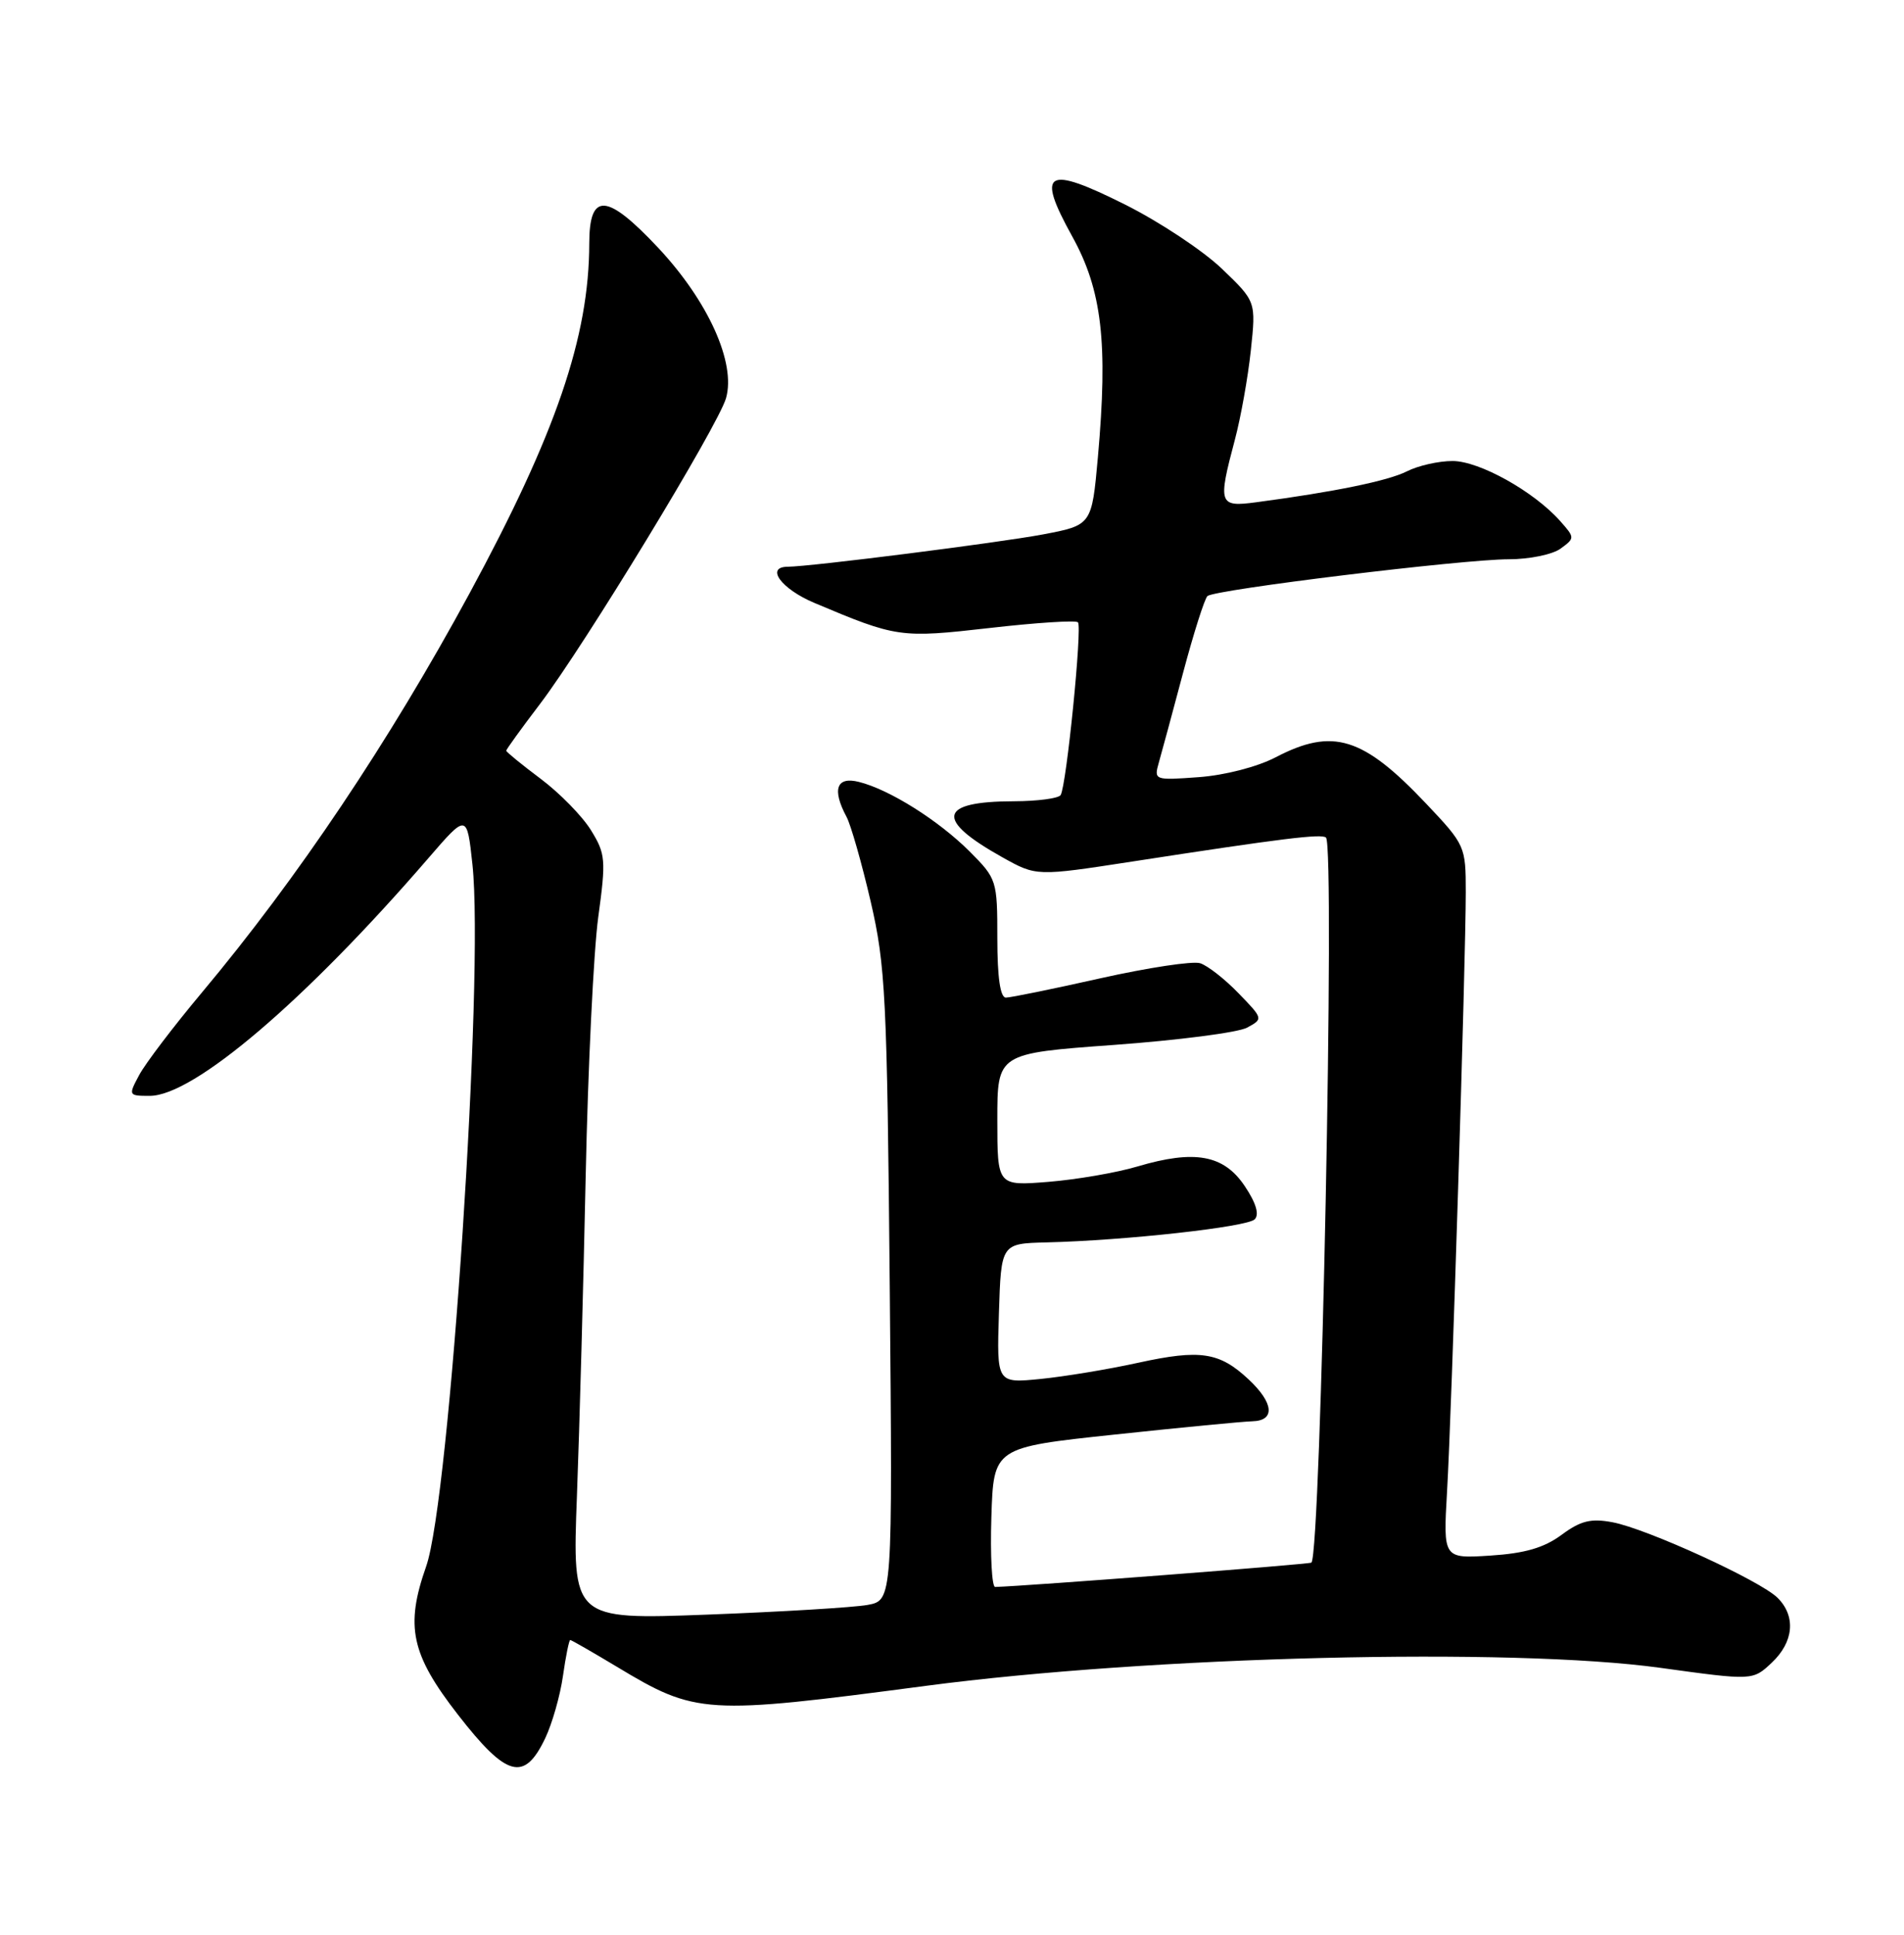 <?xml version="1.0" encoding="UTF-8" standalone="no"?>
<!DOCTYPE svg PUBLIC "-//W3C//DTD SVG 1.1//EN" "http://www.w3.org/Graphics/SVG/1.1/DTD/svg11.dtd" >
<svg xmlns="http://www.w3.org/2000/svg" xmlns:xlink="http://www.w3.org/1999/xlink" version="1.1" viewBox="0 0 252 256">
 <g >
 <path fill="currentColor"
d=" M 72.16 230.00 C 73.08 228.07 74.14 224.36 74.51 221.75 C 74.88 219.14 75.32 217.00 75.47 217.00 C 75.63 217.00 78.39 218.59 81.61 220.52 C 92.13 226.86 93.27 226.93 122.50 223.07 C 152.37 219.13 200.03 217.96 219.74 220.68 C 231.98 222.37 231.98 222.37 234.49 220.01 C 237.41 217.27 237.72 213.87 235.28 211.43 C 233.02 209.16 217.96 202.27 213.42 201.42 C 210.55 200.88 209.20 201.22 206.67 203.09 C 204.36 204.80 201.80 205.54 197.25 205.83 C 191.01 206.23 191.01 206.23 191.52 197.37 C 192.13 187.01 194.00 127.09 194.00 118.05 C 194.00 111.98 193.92 111.79 188.76 106.34 C 180.39 97.49 176.40 96.26 168.84 100.20 C 166.41 101.47 162.10 102.58 158.66 102.83 C 152.78 103.26 152.71 103.23 153.38 100.88 C 153.76 99.57 155.20 94.22 156.59 89.00 C 157.98 83.78 159.43 79.22 159.81 78.87 C 160.76 78.01 193.61 74.00 199.70 74.00 C 202.40 74.00 205.49 73.37 206.55 72.59 C 208.45 71.20 208.45 71.15 206.49 68.94 C 203.02 65.03 195.80 61.00 192.25 61.00 C 190.41 61.00 187.69 61.61 186.20 62.37 C 183.70 63.63 176.58 65.09 166.25 66.46 C 161.31 67.12 161.17 66.71 163.44 58.18 C 164.22 55.25 165.17 49.94 165.55 46.38 C 166.24 39.89 166.24 39.89 161.72 35.56 C 159.23 33.17 153.48 29.36 148.93 27.08 C 138.41 21.82 137.11 22.60 141.91 31.28 C 145.86 38.40 146.66 45.37 145.31 60.49 C 144.50 69.49 144.50 69.49 138.00 70.72 C 132.13 71.82 107.32 74.97 104.25 74.99 C 101.26 75.01 103.40 77.92 107.75 79.76 C 118.70 84.38 119.14 84.44 131.02 83.09 C 137.14 82.39 142.38 82.05 142.67 82.34 C 143.26 82.92 141.15 103.95 140.38 105.20 C 140.10 105.64 137.32 106.01 134.19 106.02 C 124.19 106.04 123.70 108.43 132.68 113.44 C 137.17 115.95 137.17 115.95 149.83 114.00 C 169.72 110.93 174.95 110.29 175.50 110.83 C 176.71 112.04 174.83 205.50 173.57 206.76 C 173.35 206.98 135.74 209.87 131.71 209.98 C 131.28 209.99 131.05 205.84 131.21 200.76 C 131.50 191.52 131.50 191.52 147.50 189.82 C 156.30 188.88 164.51 188.09 165.75 188.06 C 168.81 187.98 168.60 185.64 165.25 182.51 C 161.39 178.90 158.86 178.52 150.67 180.31 C 146.72 181.18 140.90 182.14 137.71 182.46 C 131.92 183.03 131.92 183.03 132.21 173.78 C 132.50 164.54 132.50 164.54 138.50 164.39 C 148.93 164.14 165.05 162.35 166.06 161.34 C 166.70 160.70 166.24 159.16 164.74 156.93 C 161.97 152.80 158.13 152.10 150.56 154.34 C 147.78 155.17 142.46 156.08 138.75 156.38 C 132.00 156.92 132.00 156.92 132.00 148.15 C 132.00 139.38 132.00 139.38 147.44 138.26 C 155.93 137.64 163.85 136.62 165.04 135.98 C 167.20 134.82 167.20 134.80 163.92 131.42 C 162.11 129.54 159.82 127.76 158.84 127.45 C 157.86 127.14 151.93 128.04 145.66 129.44 C 139.39 130.85 133.75 132.00 133.13 132.00 C 132.39 132.00 132.00 129.32 132.00 124.17 C 132.00 116.48 131.93 116.27 128.33 112.66 C 124.21 108.55 117.73 104.47 113.68 103.46 C 110.71 102.71 110.09 104.44 112.04 108.08 C 112.61 109.14 114.05 114.18 115.23 119.26 C 117.20 127.75 117.41 131.88 117.76 170.13 C 118.14 211.75 118.14 211.75 114.82 212.36 C 112.99 212.69 103.45 213.27 93.62 213.64 C 75.74 214.31 75.74 214.31 76.36 197.90 C 76.70 188.88 77.22 169.80 77.52 155.50 C 77.82 141.20 78.57 125.83 79.18 121.35 C 80.22 113.76 80.15 112.98 78.21 109.84 C 77.06 107.98 74.07 104.93 71.56 103.05 C 69.05 101.17 67.00 99.49 67.00 99.33 C 67.00 99.16 69.01 96.38 71.46 93.16 C 77.34 85.43 95.04 56.34 96.09 52.69 C 97.43 48.02 93.72 39.82 87.07 32.74 C 80.29 25.53 78.00 25.40 77.99 32.22 C 77.97 44.57 73.57 57.41 62.15 78.50 C 51.50 98.14 39.41 116.18 26.72 131.33 C 22.96 135.82 19.22 140.74 18.42 142.25 C 16.97 144.95 17.00 145.00 19.82 145.00 C 25.64 145.00 40.42 132.40 56.68 113.57 C 61.80 107.64 61.80 107.64 62.53 114.39 C 64.10 129.11 59.53 198.40 56.40 207.27 C 53.61 215.19 54.40 218.89 60.61 226.88 C 67.06 235.18 69.39 235.81 72.16 230.00 Z "/>
</g>
</svg>